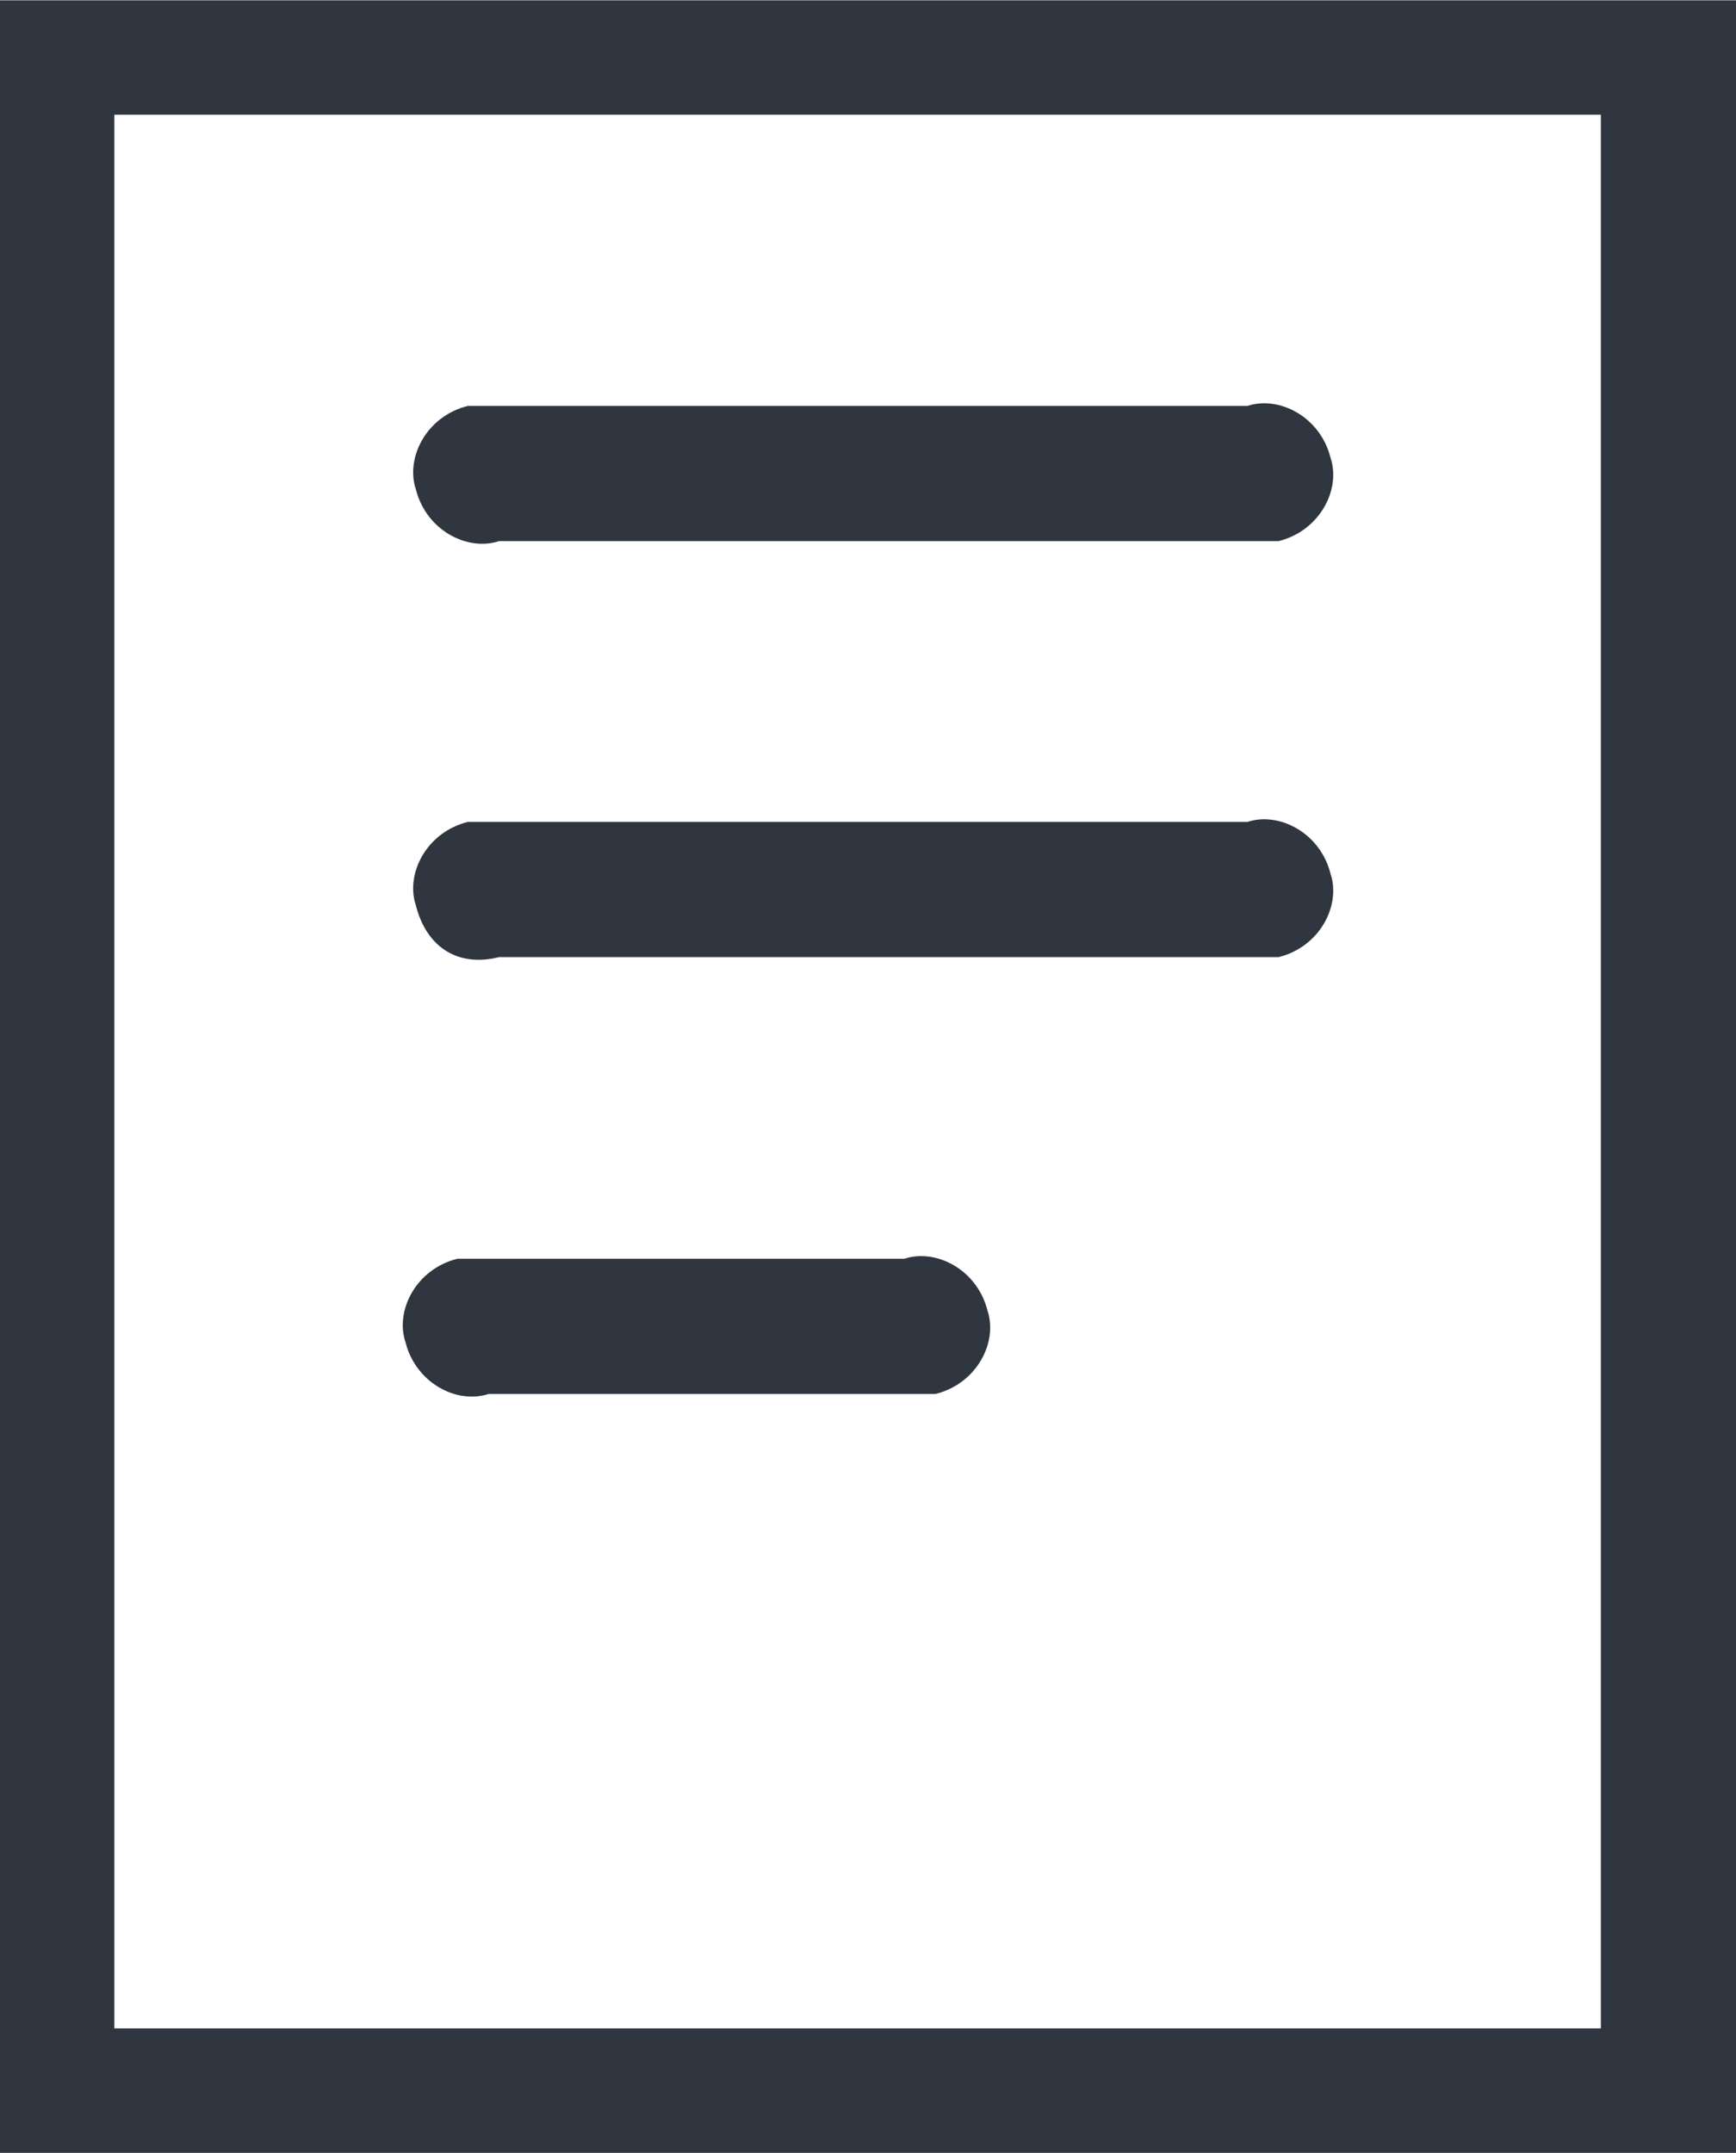 <?xml version="1.0" encoding="utf-8"?>
<!-- Generator: Adobe Illustrator 23.0.3, SVG Export Plug-In . SVG Version: 6.00 Build 0)  -->
<svg version="1.1" id="Layer_1" xmlns="http://www.w3.org/2000/svg" xmlns:xlink="http://www.w3.org/1999/xlink" x="0px" y="0px"
	 viewBox="0 0 16.7 20.7" style="enable-background:new 0 0 16.7 20.7;" xml:space="preserve">
<style type="text/css">
	.st0{fill:#2F3640;}
</style>
<g id="sheets-1" transform="translate(-2 -7.297)">
	<path id="Path_653" class="st0" d="M18.7,28H2V7.3h16.7V28z M3.1,26.8h14.3V8.4H3.1V26.8z"/>
	<path id="Path_655" class="st0" d="M14,12.5H6.8c-0.3,0.1-0.7-0.1-0.8-0.5c-0.1-0.3,0.1-0.7,0.5-0.8c0.1,0,0.2,0,0.3,0H14
		c0.3-0.1,0.7,0.1,0.8,0.5c0.1,0.3-0.1,0.7-0.5,0.8C14.2,12.5,14.1,12.5,14,12.5z"/>
	<path id="Path_656" class="st0" d="M14,16.5H6.8C6.4,16.6,6.1,16.4,6,16c-0.1-0.3,0.1-0.7,0.5-0.8c0.1,0,0.2,0,0.3,0H14
		c0.3-0.1,0.7,0.1,0.8,0.5c0.1,0.3-0.1,0.7-0.5,0.8C14.2,16.5,14.1,16.5,14,16.5z"/>
	<path id="Path_657" class="st0" d="M10.7,20.7h-4c-0.3,0.1-0.7-0.1-0.8-0.5c-0.1-0.3,0.1-0.7,0.5-0.8c0.1,0,0.2,0,0.3,0h4
		c0.3-0.1,0.7,0.1,0.8,0.5c0.1,0.3-0.1,0.7-0.5,0.8C11,20.7,10.9,20.7,10.7,20.7z"/>
</g>
</svg>
